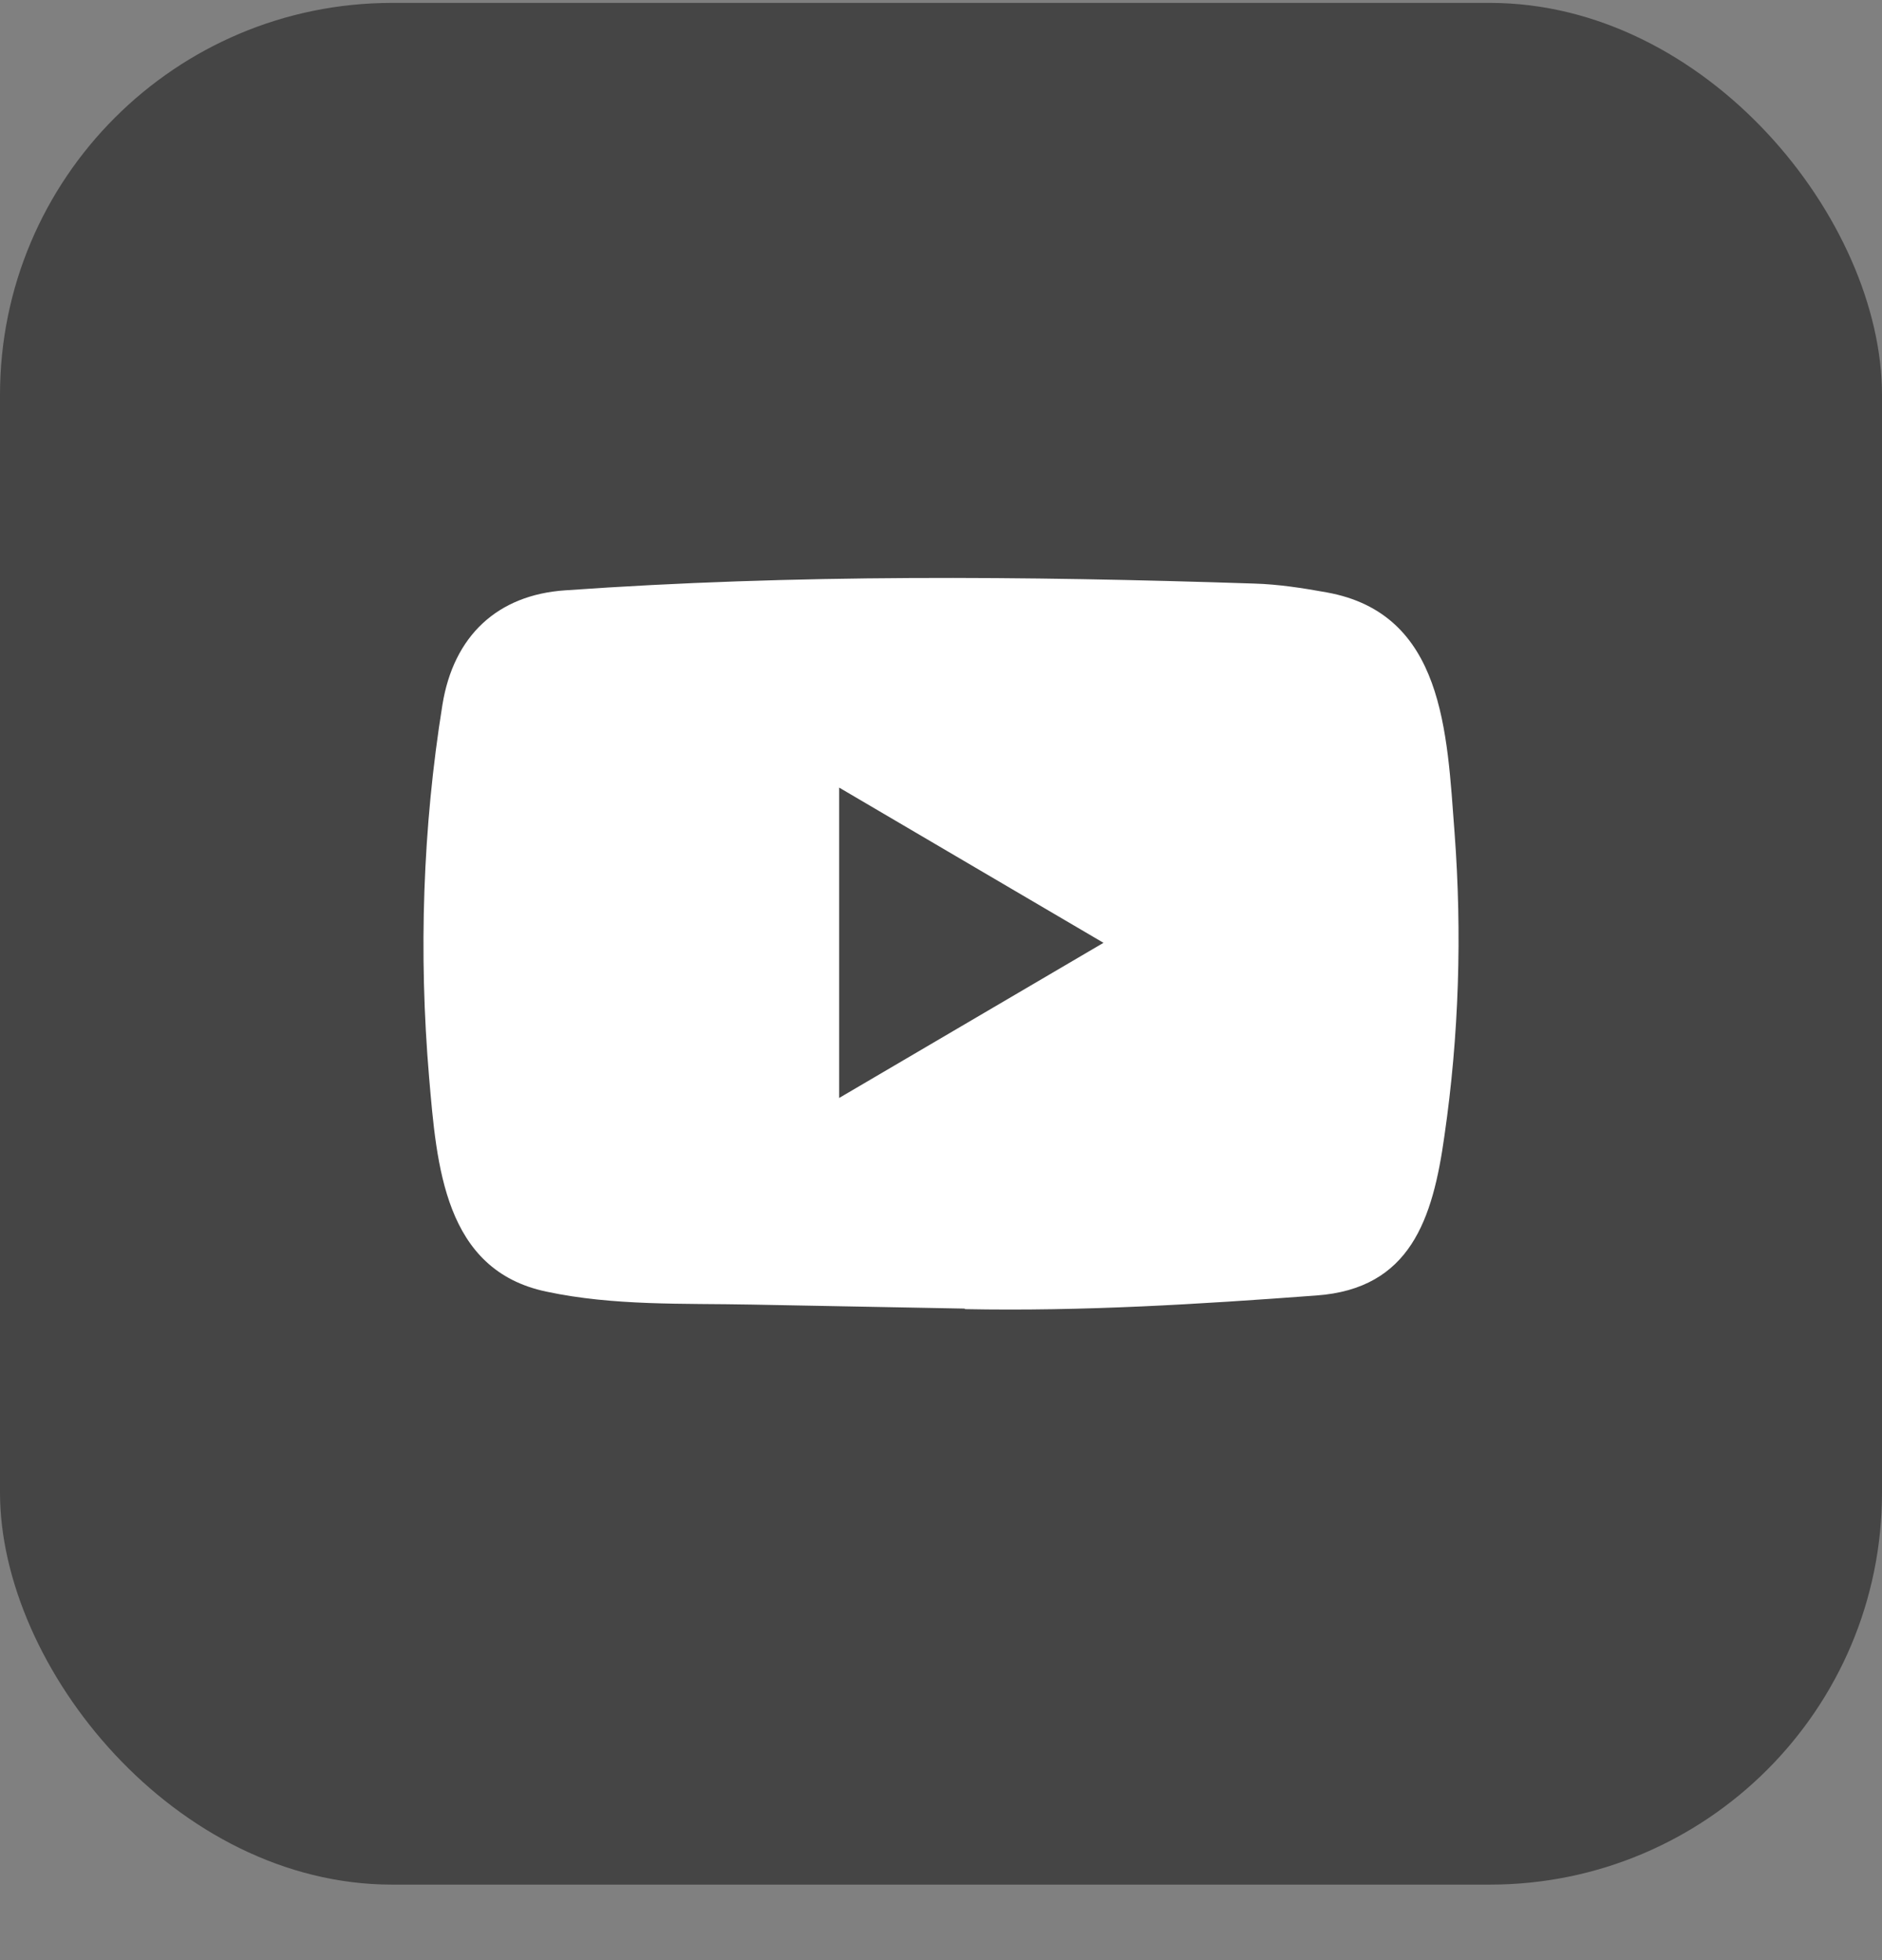 <svg xmlns="http://www.w3.org/2000/svg" width="24" height="25" viewBox="0 0 24 25" fill="none">
  <rect x="0" y="0" width="24" height="25" fill="#808080" stroke="none"/>
  <rect y="0.037" width="24" height="24" rx="5" fill="#454545"/>
  <path d="M12.293 16.69L9.585 16.639C8.708 16.622 7.829 16.657 6.969 16.474C5.662 16.201 5.569 14.863 5.472 13.74C5.338 12.161 5.39 10.554 5.642 8.989C5.784 8.11 6.344 7.586 7.211 7.529C10.134 7.322 13.077 7.347 15.994 7.443C16.302 7.452 16.612 7.5 16.916 7.555C18.416 7.824 18.452 9.341 18.549 10.618C18.646 11.908 18.606 13.205 18.42 14.486C18.272 15.547 17.987 16.437 16.787 16.523C15.283 16.635 13.814 16.726 12.306 16.697C12.306 16.69 12.297 16.69 12.293 16.69ZM10.701 14.004C11.834 13.339 12.946 12.685 14.072 12.025C12.937 11.36 11.828 10.706 10.701 10.045V14.004Z" fill="white"/>
</svg>

